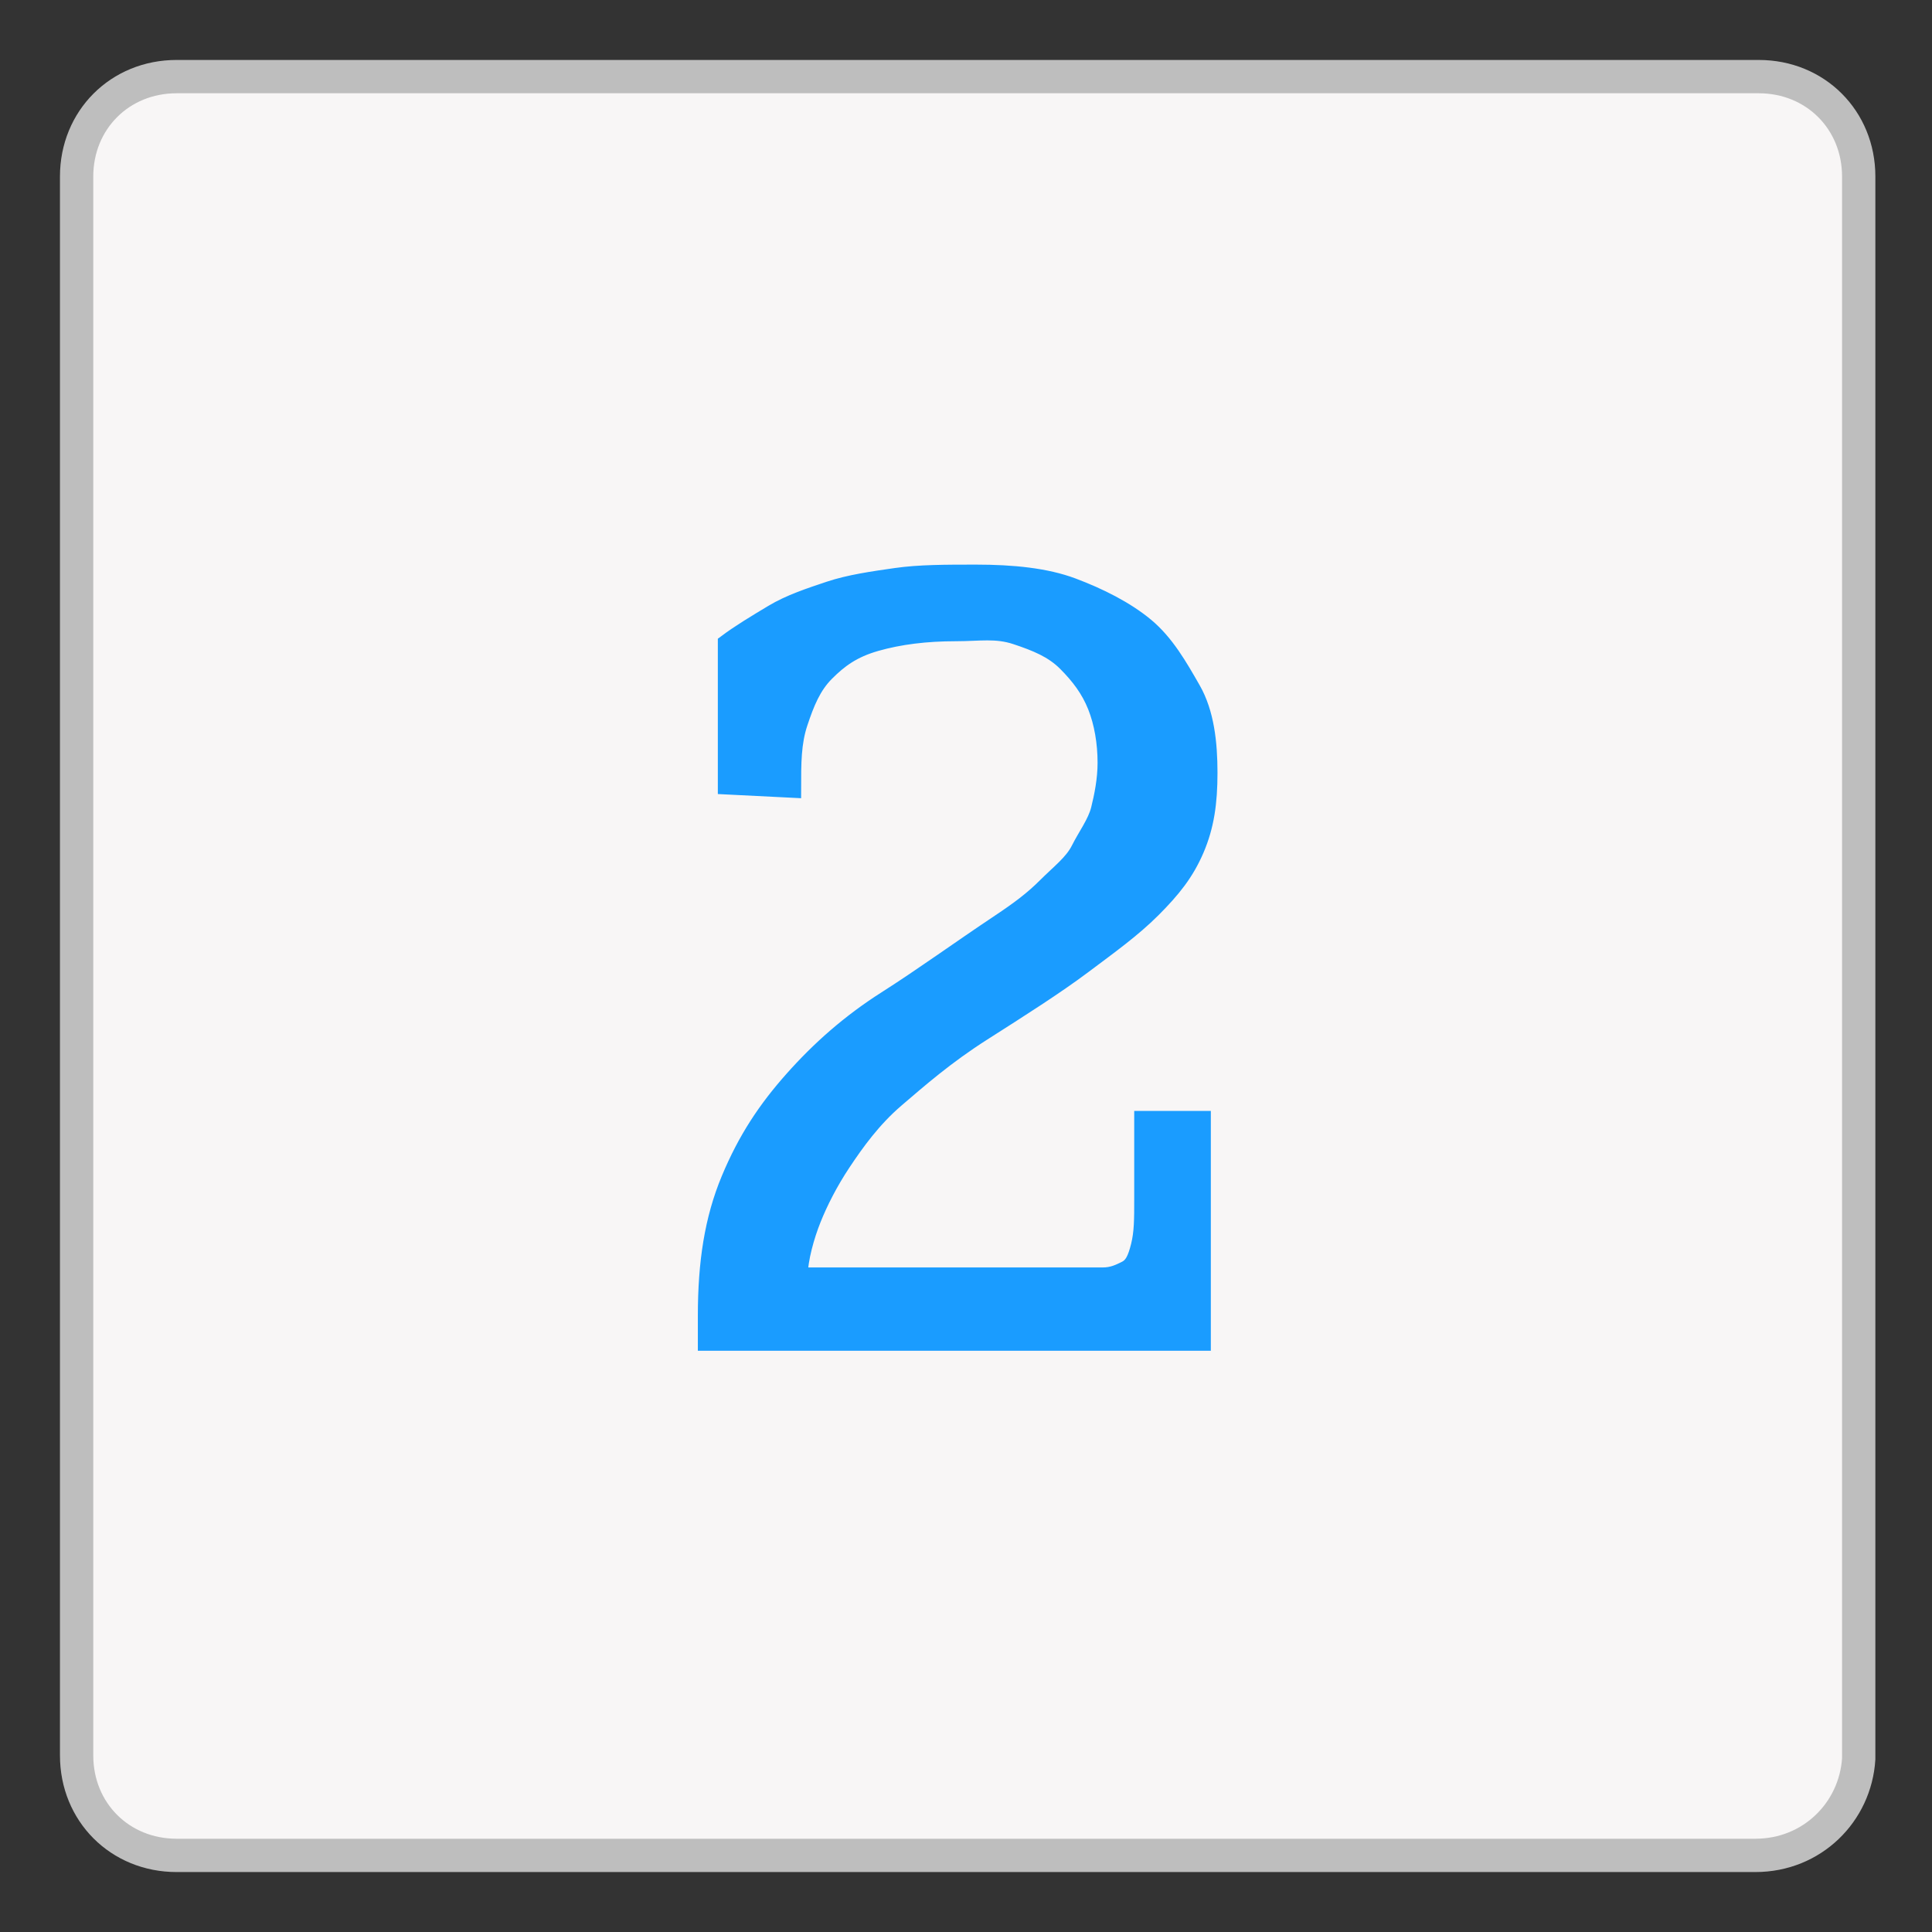 <?xml version="1.0" encoding="utf-8"?>
<!-- Generator: Adobe Illustrator 19.2.0, SVG Export Plug-In . SVG Version: 6.00 Build 0)  -->
<!DOCTYPE svg PUBLIC "-//W3C//DTD SVG 1.1//EN" "http://www.w3.org/Graphics/SVG/1.1/DTD/svg11.dtd">
<svg version="1.1" id="Layer_1" xmlns="http://www.w3.org/2000/svg" xmlns:xlink="http://www.w3.org/1999/xlink" x="0px" y="0px"
	 viewBox="0 0 58 58" style="enable-background:new 0 0 58 58;" xml:space="preserve">
<rect x="0" y="0" width="58" height="58" fill="#333333" stroke="none"/>
<style type="text/css">
	.st0{fill:#F8F6F6;stroke:#BEBEBE;stroke-miterlimit:10;}
	.st1{fill:#1A9CFF;stroke:#1A9CFF;stroke-width:0.5;stroke-miterlimit:10;}
</style>
<g>
	<path class="st0" d="M52.7,55.7H5.3c-1.7,0-3-1.3-3-3V5.3c0-1.7,1.3-3,3-3h47.5c1.7,0,3,1.3,3,3v47.5
		C55.7,54.4,54.4,55.7,52.7,55.7z"/>
	<g>
		<path class="st1" d="M21.2,40.3c0-0.1,0-0.2,0-0.4s0-0.3,0-0.4c0-1.6,0.2-2.9,0.7-4.1s1.1-2.1,1.9-3s1.7-1.7,2.8-2.4
			s2.2-1.5,3.4-2.3c0.6-0.4,1-0.7,1.4-1.1s0.8-0.7,1-1.1s0.5-0.8,0.6-1.2s0.2-0.9,0.2-1.4c0-0.6-0.1-1.2-0.3-1.7s-0.5-0.9-0.9-1.3
			s-0.9-0.6-1.5-0.8S29.4,19,28.7,19c-0.9,0-1.7,0.1-2.4,0.3s-1.1,0.5-1.5,0.9s-0.6,0.9-0.8,1.5s-0.2,1.2-0.2,2l-2-0.1v-4.3
			c0.4-0.3,0.9-0.6,1.4-0.9s1.1-0.5,1.7-0.7s1.3-0.3,2-0.4s1.5-0.1,2.4-0.1c1.1,0,2.1,0.1,2.9,0.4s1.6,0.7,2.2,1.2s1,1.2,1.4,1.9
			s0.5,1.6,0.5,2.5c0,0.9-0.1,1.6-0.4,2.3s-0.7,1.2-1.3,1.8s-1.3,1.1-2.1,1.7s-1.9,1.3-3,2c-1.1,0.7-1.9,1.4-2.6,2s-1.2,1.3-1.6,1.9
			s-0.7,1.2-0.9,1.7S24,37.8,24,38.3h9.1c0.3,0,0.5-0.1,0.7-0.2s0.3-0.3,0.4-0.7s0.1-0.8,0.1-1.4s0-1.4,0-2.4h1.8v6.7H21.2z"/>
	</g>
</g>
</svg>
